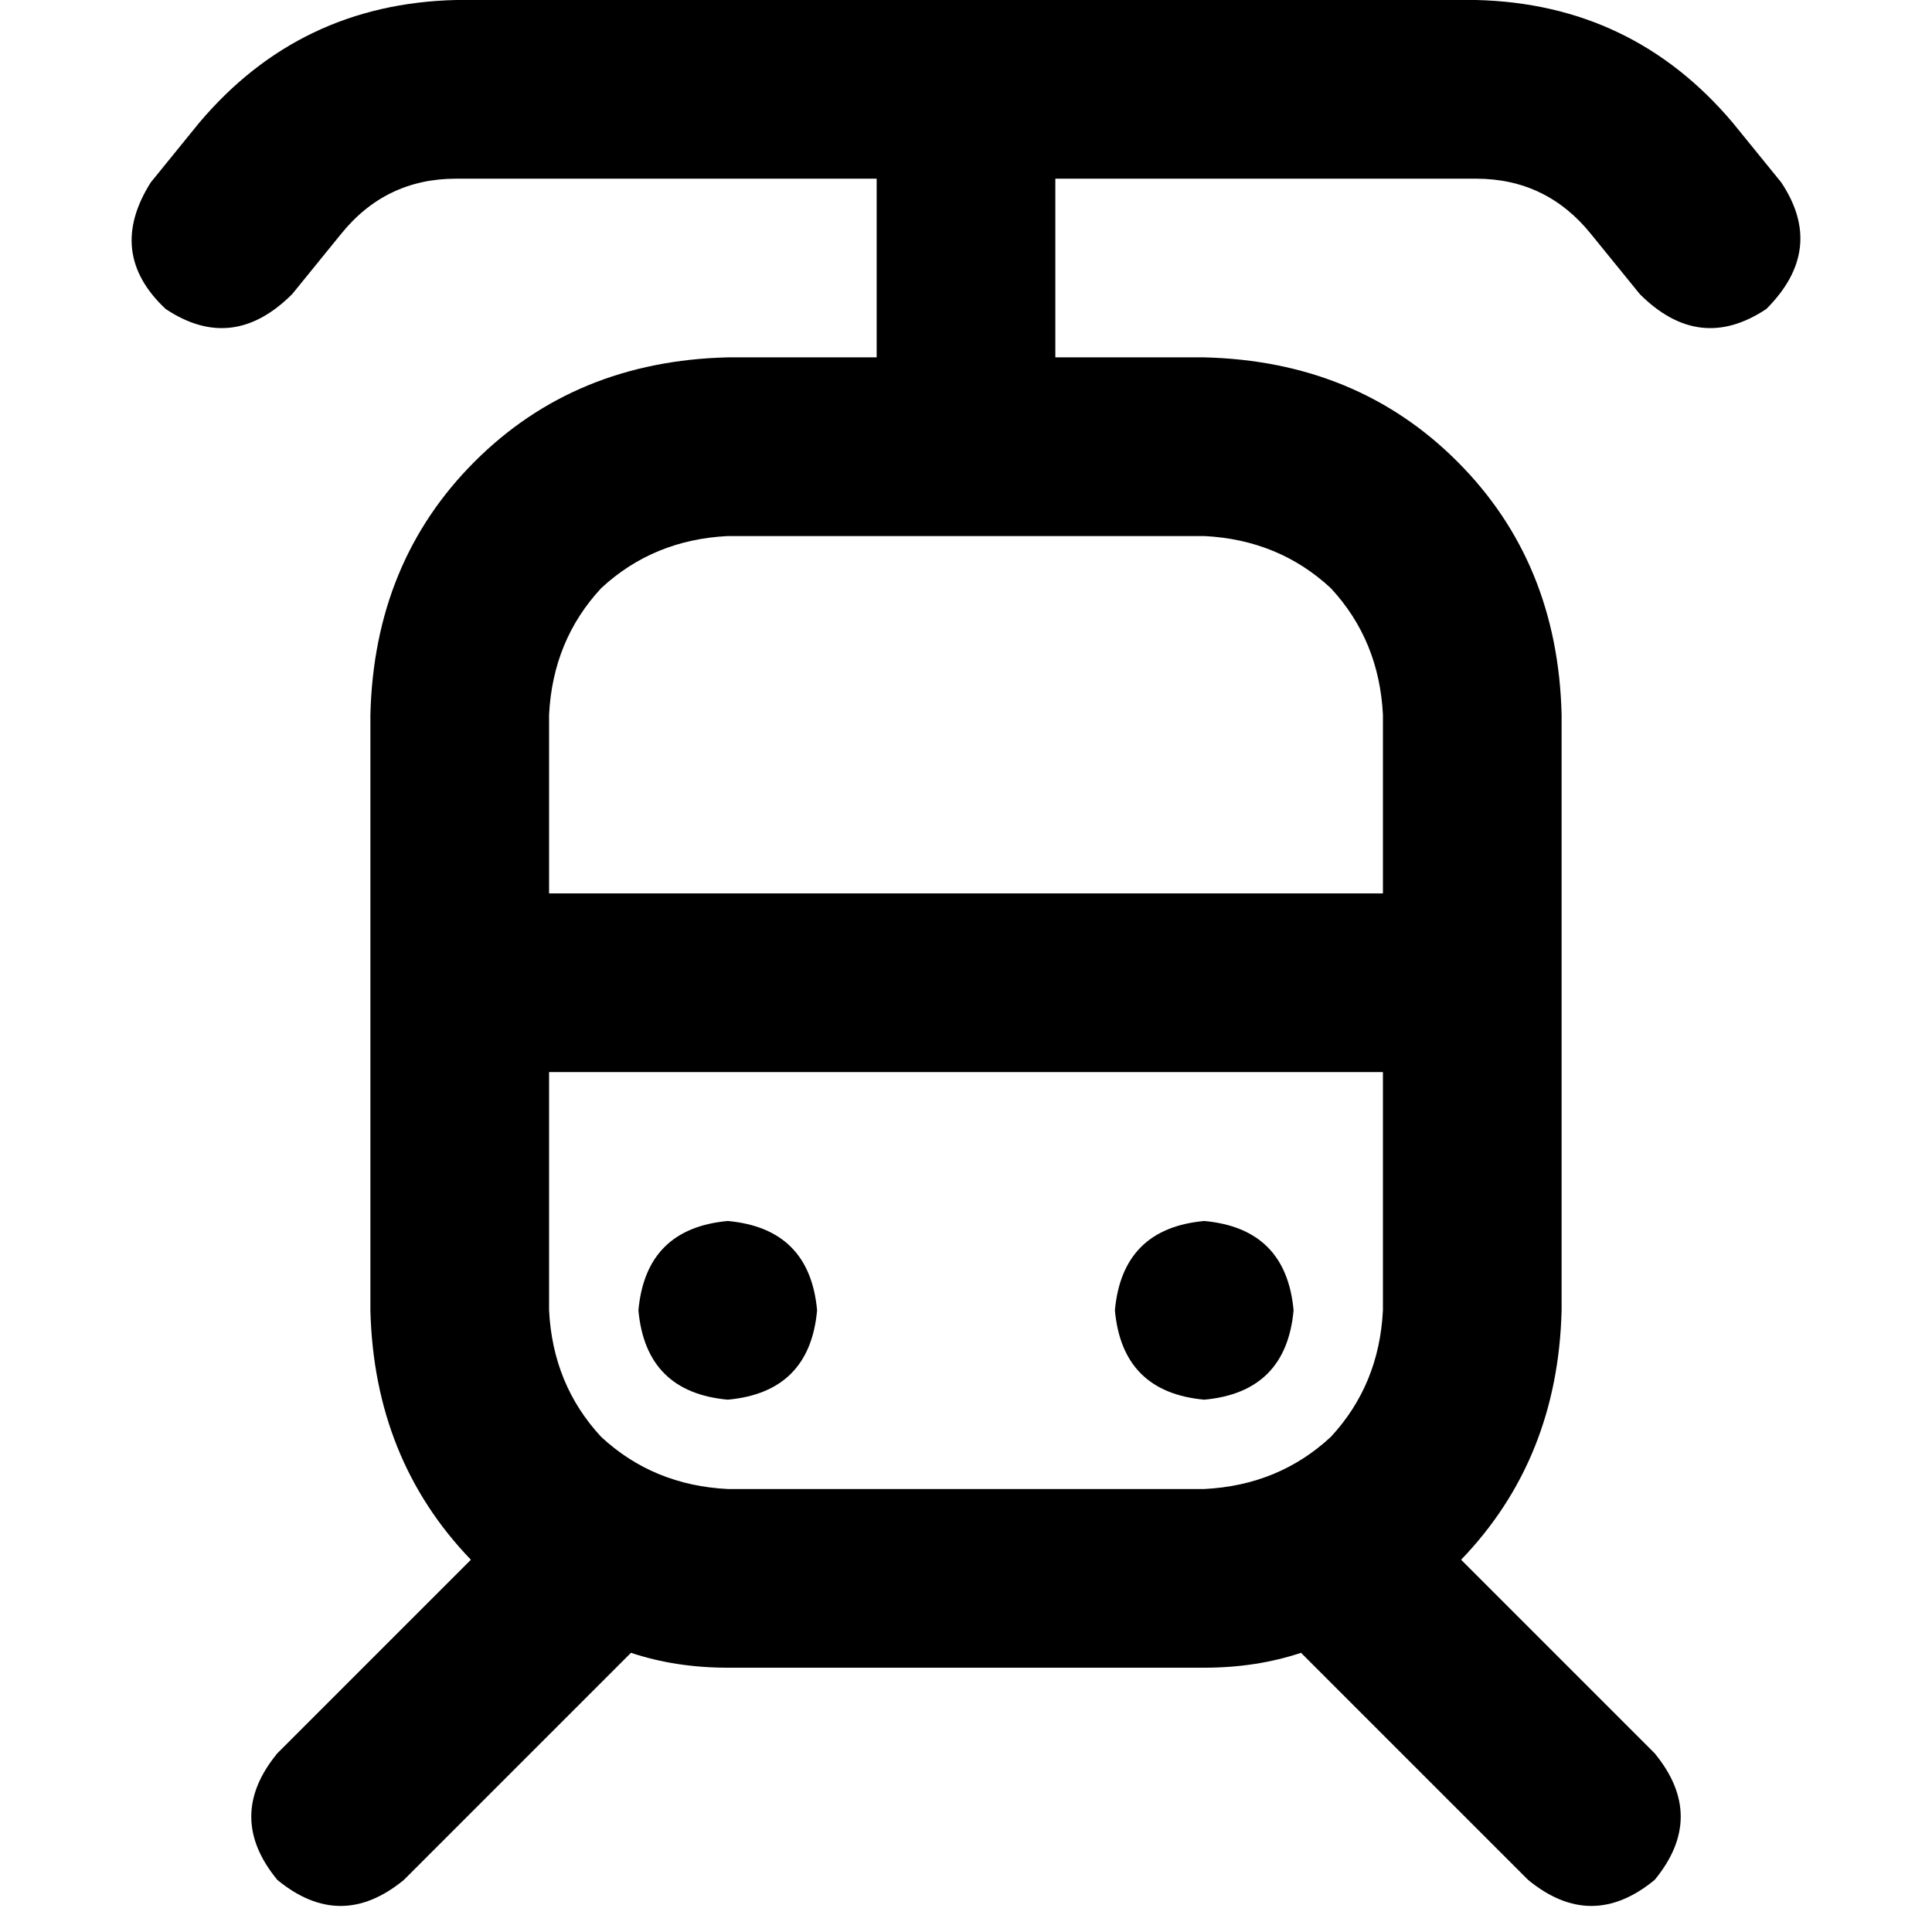 <svg xmlns="http://www.w3.org/2000/svg" viewBox="0 0 512 512">
  <path d="M 90.266 62.15 Q 102.104 47.353 120.848 47.353 L 232.324 47.353 L 232.324 94.705 L 192.863 94.705 Q 152.416 95.692 125.78 122.328 Q 99.145 148.963 98.158 189.41 L 98.158 347.252 Q 99.145 386.713 124.794 413.349 L 73.495 464.647 Q 59.684 481.418 73.495 498.189 Q 90.266 512 107.037 498.189 L 167.214 438.012 Q 179.052 441.958 192.863 441.958 L 319.137 441.958 Q 332.948 441.958 344.786 438.012 L 404.963 498.189 Q 421.734 512 438.505 498.189 Q 452.316 481.418 438.505 464.647 L 387.206 413.349 Q 412.856 386.713 413.842 347.252 L 413.842 189.41 Q 412.856 148.963 386.22 122.328 Q 359.584 95.692 319.137 94.705 L 279.676 94.705 L 279.676 47.353 L 391.152 47.353 Q 409.896 47.353 421.734 62.15 L 434.559 77.934 Q 450.343 93.719 468.1 81.881 Q 483.884 66.096 472.046 48.339 L 459.222 32.555 Q 432.586 0.987 391.152 0 L 120.848 0 Q 79.414 0.987 52.778 32.555 L 39.954 48.339 Q 28.116 67.083 43.9 81.881 Q 61.657 93.719 77.441 77.934 L 90.266 62.15 L 90.266 62.15 Z M 192.863 142.058 L 319.137 142.058 Q 338.867 143.044 352.678 155.869 Q 365.503 169.68 366.489 189.41 L 366.489 236.763 L 145.511 236.763 L 145.511 189.41 Q 146.497 169.68 159.322 155.869 Q 173.133 143.044 192.863 142.058 L 192.863 142.058 Z M 145.511 284.116 L 366.489 284.116 L 366.489 347.252 Q 365.503 366.983 352.678 380.794 Q 338.867 393.618 319.137 394.605 L 192.863 394.605 Q 173.133 393.618 159.322 380.794 Q 146.497 366.983 145.511 347.252 L 145.511 284.116 L 145.511 284.116 Z M 216.54 347.252 Q 214.566 325.549 192.863 323.576 Q 171.16 325.549 169.187 347.252 Q 171.16 368.956 192.863 370.929 Q 214.566 368.956 216.54 347.252 L 216.54 347.252 Z M 319.137 370.929 Q 340.84 368.956 342.813 347.252 Q 340.84 325.549 319.137 323.576 Q 297.434 325.549 295.461 347.252 Q 297.434 368.956 319.137 370.929 L 319.137 370.929 Z" />
</svg>